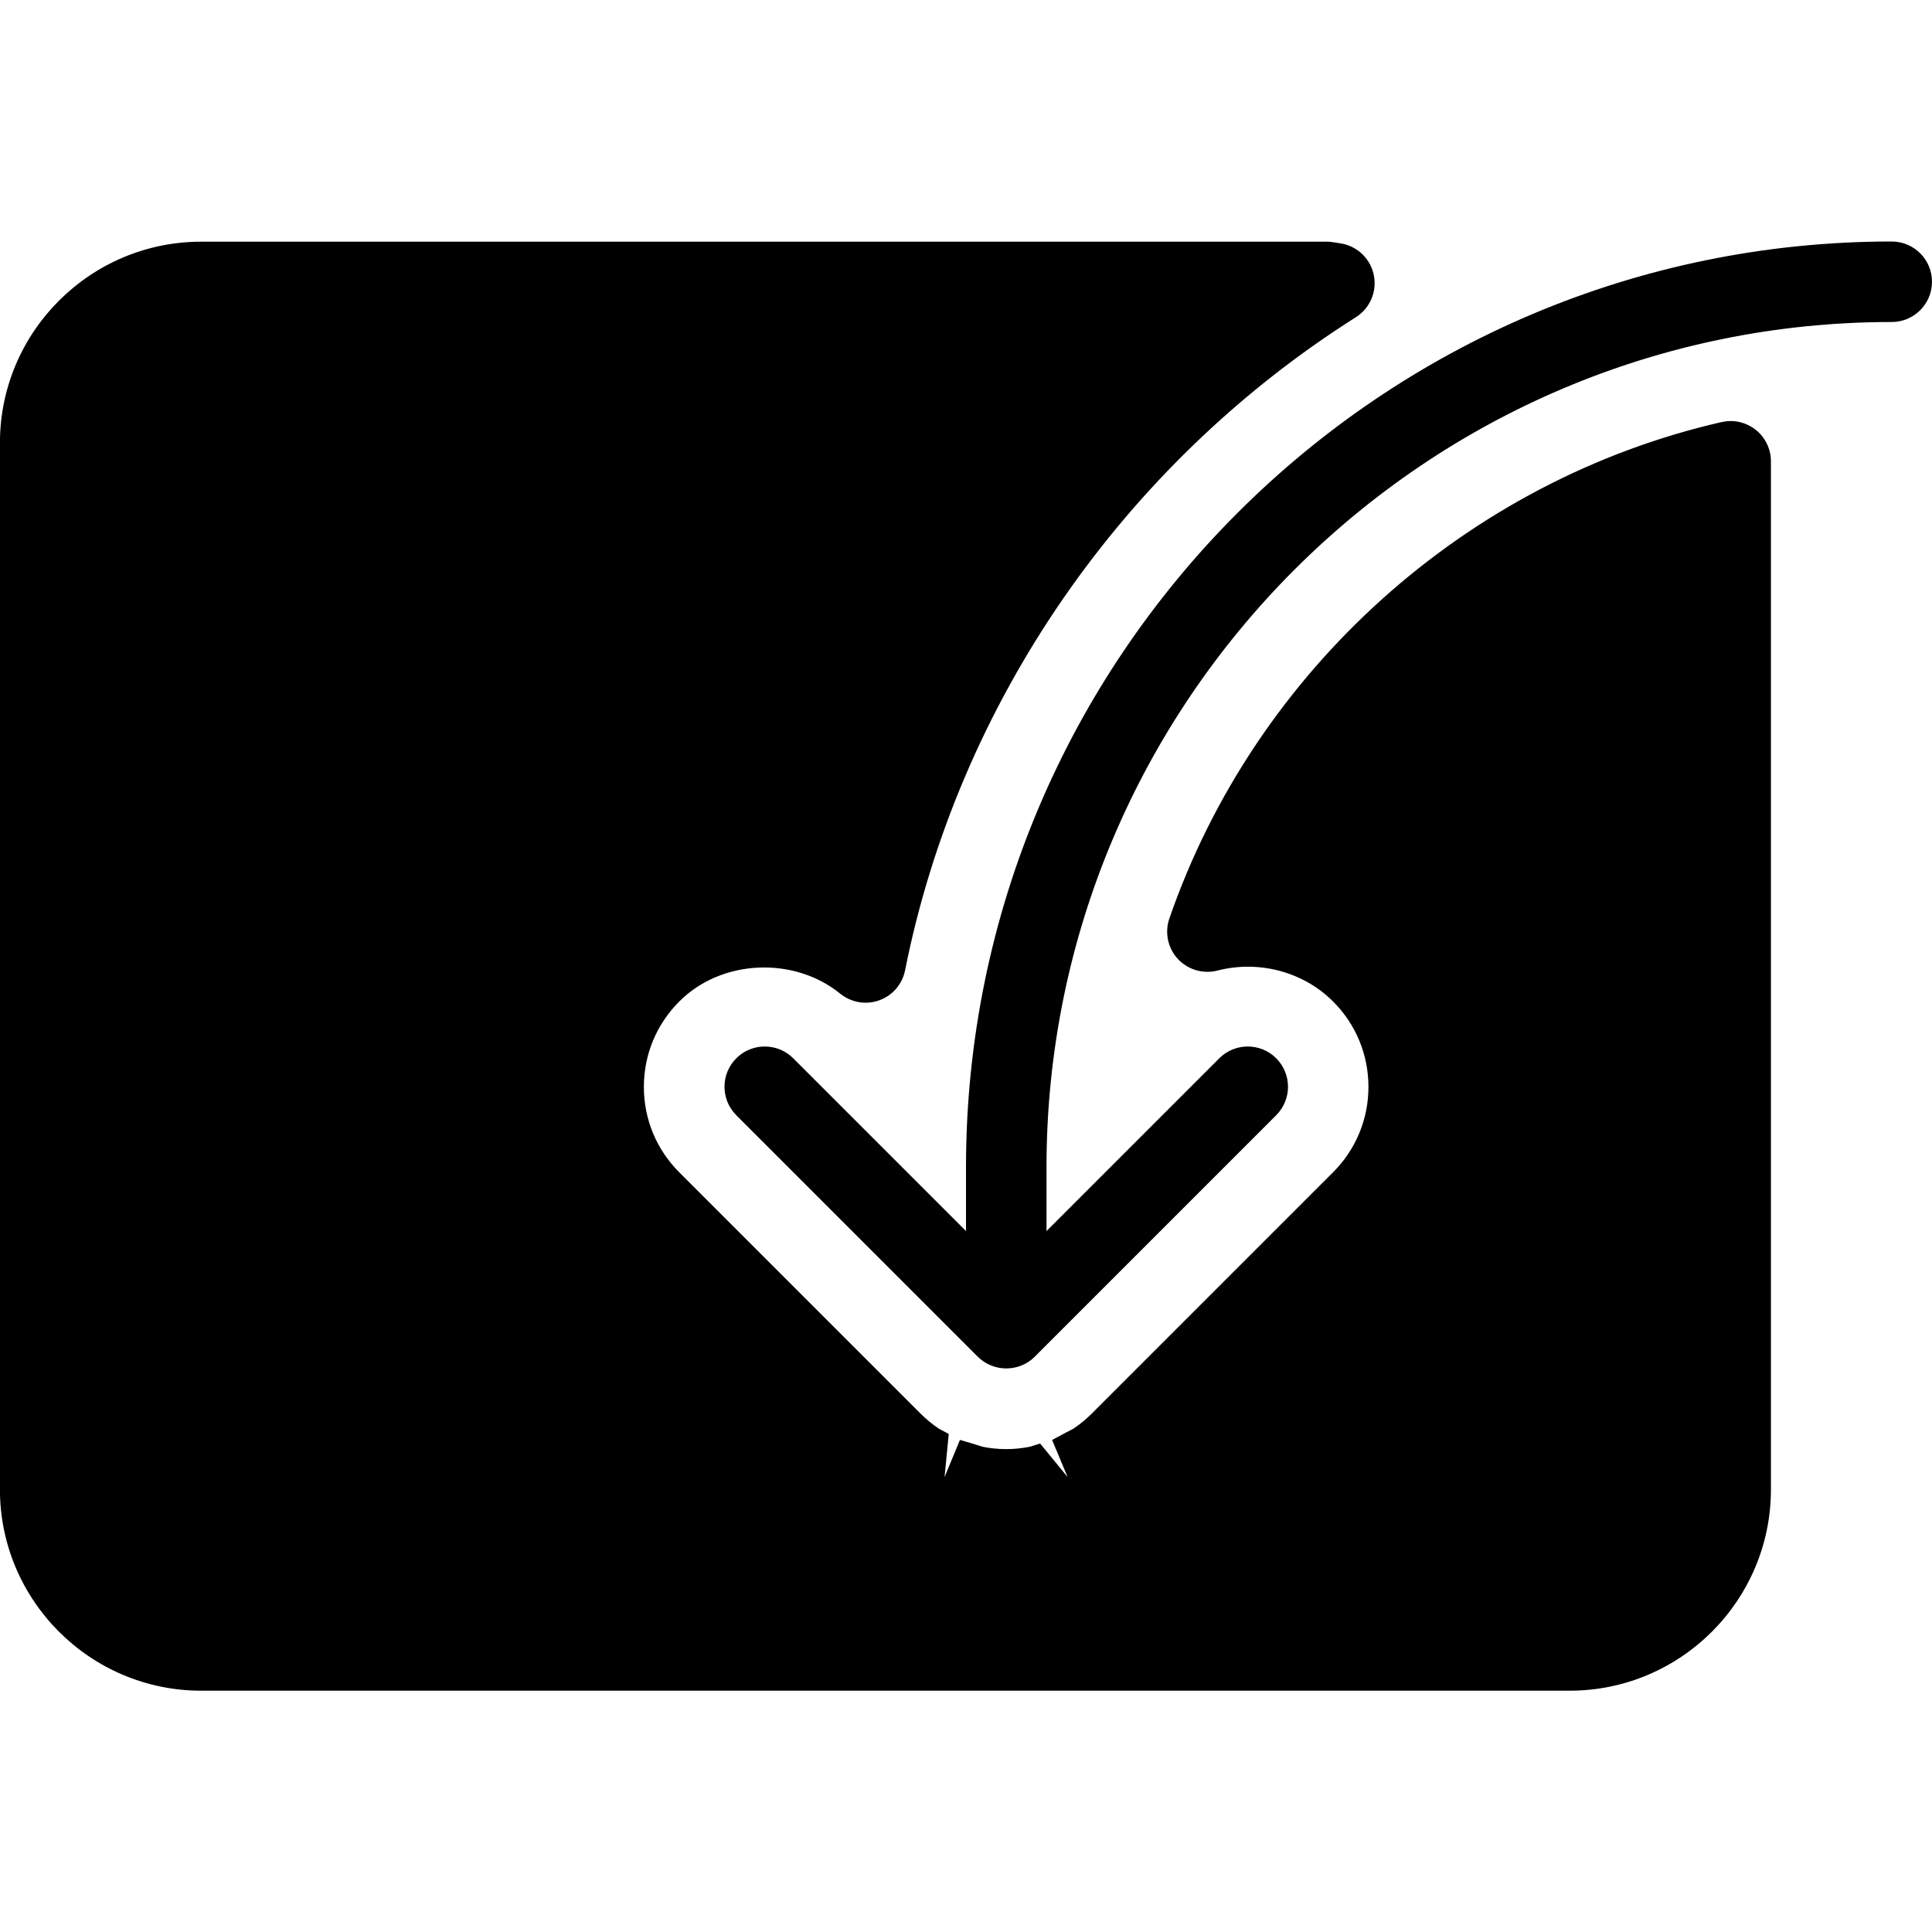 <?xml version="1.0" encoding="utf-8"?>
<!-- Generated by IcoMoon.io -->
<!DOCTYPE svg PUBLIC "-//W3C//DTD SVG 1.1//EN" "http://www.w3.org/Graphics/SVG/1.1/DTD/svg11.dtd">
<svg version="1.1" xmlns="http://www.w3.org/2000/svg" xmlns:xlink="http://www.w3.org/1999/xlink" width="30" height="30" viewBox="0 0 30 30">
<path d="M29.375 3.75c-7.926 0-14.375 6.449-14.375 14.375v0.991l-2.683-2.683c-0.244-0.244-0.64-0.244-0.884 0s-0.244 0.64 0 0.884l3.749 3.749c0.058 0.058 0.127 0.104 0.204 0.136 0.076 0.031 0.157 0.047 0.239 0.047s0.163-0.016 0.239-0.047c0.077-0.031 0.146-0.077 0.204-0.136l3.749-3.749c0.244-0.244 0.244-0.64 0-0.884s-0.64-0.244-0.884 0l-2.683 2.683v-0.991c0-7.238 5.886-13.125 13.125-13.125 0.345 0 0.625-0.28 0.625-0.625s-0.28-0.625-0.625-0.625zM26.736 6.553c-3.96 0.905-7.247 3.859-8.578 7.709-0.075 0.217-0.025 0.459 0.131 0.628 0.155 0.167 0.391 0.238 0.615 0.181 0.64-0.165 1.333 0.016 1.796 0.48 0.354 0.354 0.549 0.825 0.549 1.326s-0.195 0.971-0.549 1.326l-3.749 3.749c-0.088 0.088-0.184 0.166-0.287 0.235l-0.149 0.077c-0.002 0.001-0.175 0.095-0.178 0.096l0.241 0.576-0.427-0.521c-0.006 0.001-0.155 0.047-0.161 0.050-0.241 0.049-0.493 0.049-0.734 0l-0.159-0.050c-0.004-0.001-0.188-0.055-0.191-0.056l-0.239 0.578 0.065-0.671c-0.006-0.004-0.141-0.075-0.149-0.079-0.104-0.069-0.2-0.148-0.287-0.235l-3.749-3.749c-0.354-0.354-0.549-0.825-0.549-1.326s0.195-0.971 0.55-1.326c0.652-0.656 1.779-0.706 2.499-0.121 0.171 0.137 0.399 0.178 0.606 0.103 0.206-0.074 0.359-0.251 0.401-0.466 0.829-4.155 3.38-7.851 7.001-10.142 0.215-0.136 0.326-0.39 0.28-0.641s-0.24-0.449-0.491-0.5c-0.041-0.007-0.179-0.031-0.22-0.031h-17.5c-1.723 0-3.125 1.402-3.125 3.125v16.25c0 1.723 1.402 3.125 3.125 3.125h21.25c1.723 0 3.125-1.402 3.125-3.125v-15.964c0-0.19-0.086-0.37-0.235-0.489-0.151-0.119-0.347-0.165-0.53-0.12z"></path>
</svg>
